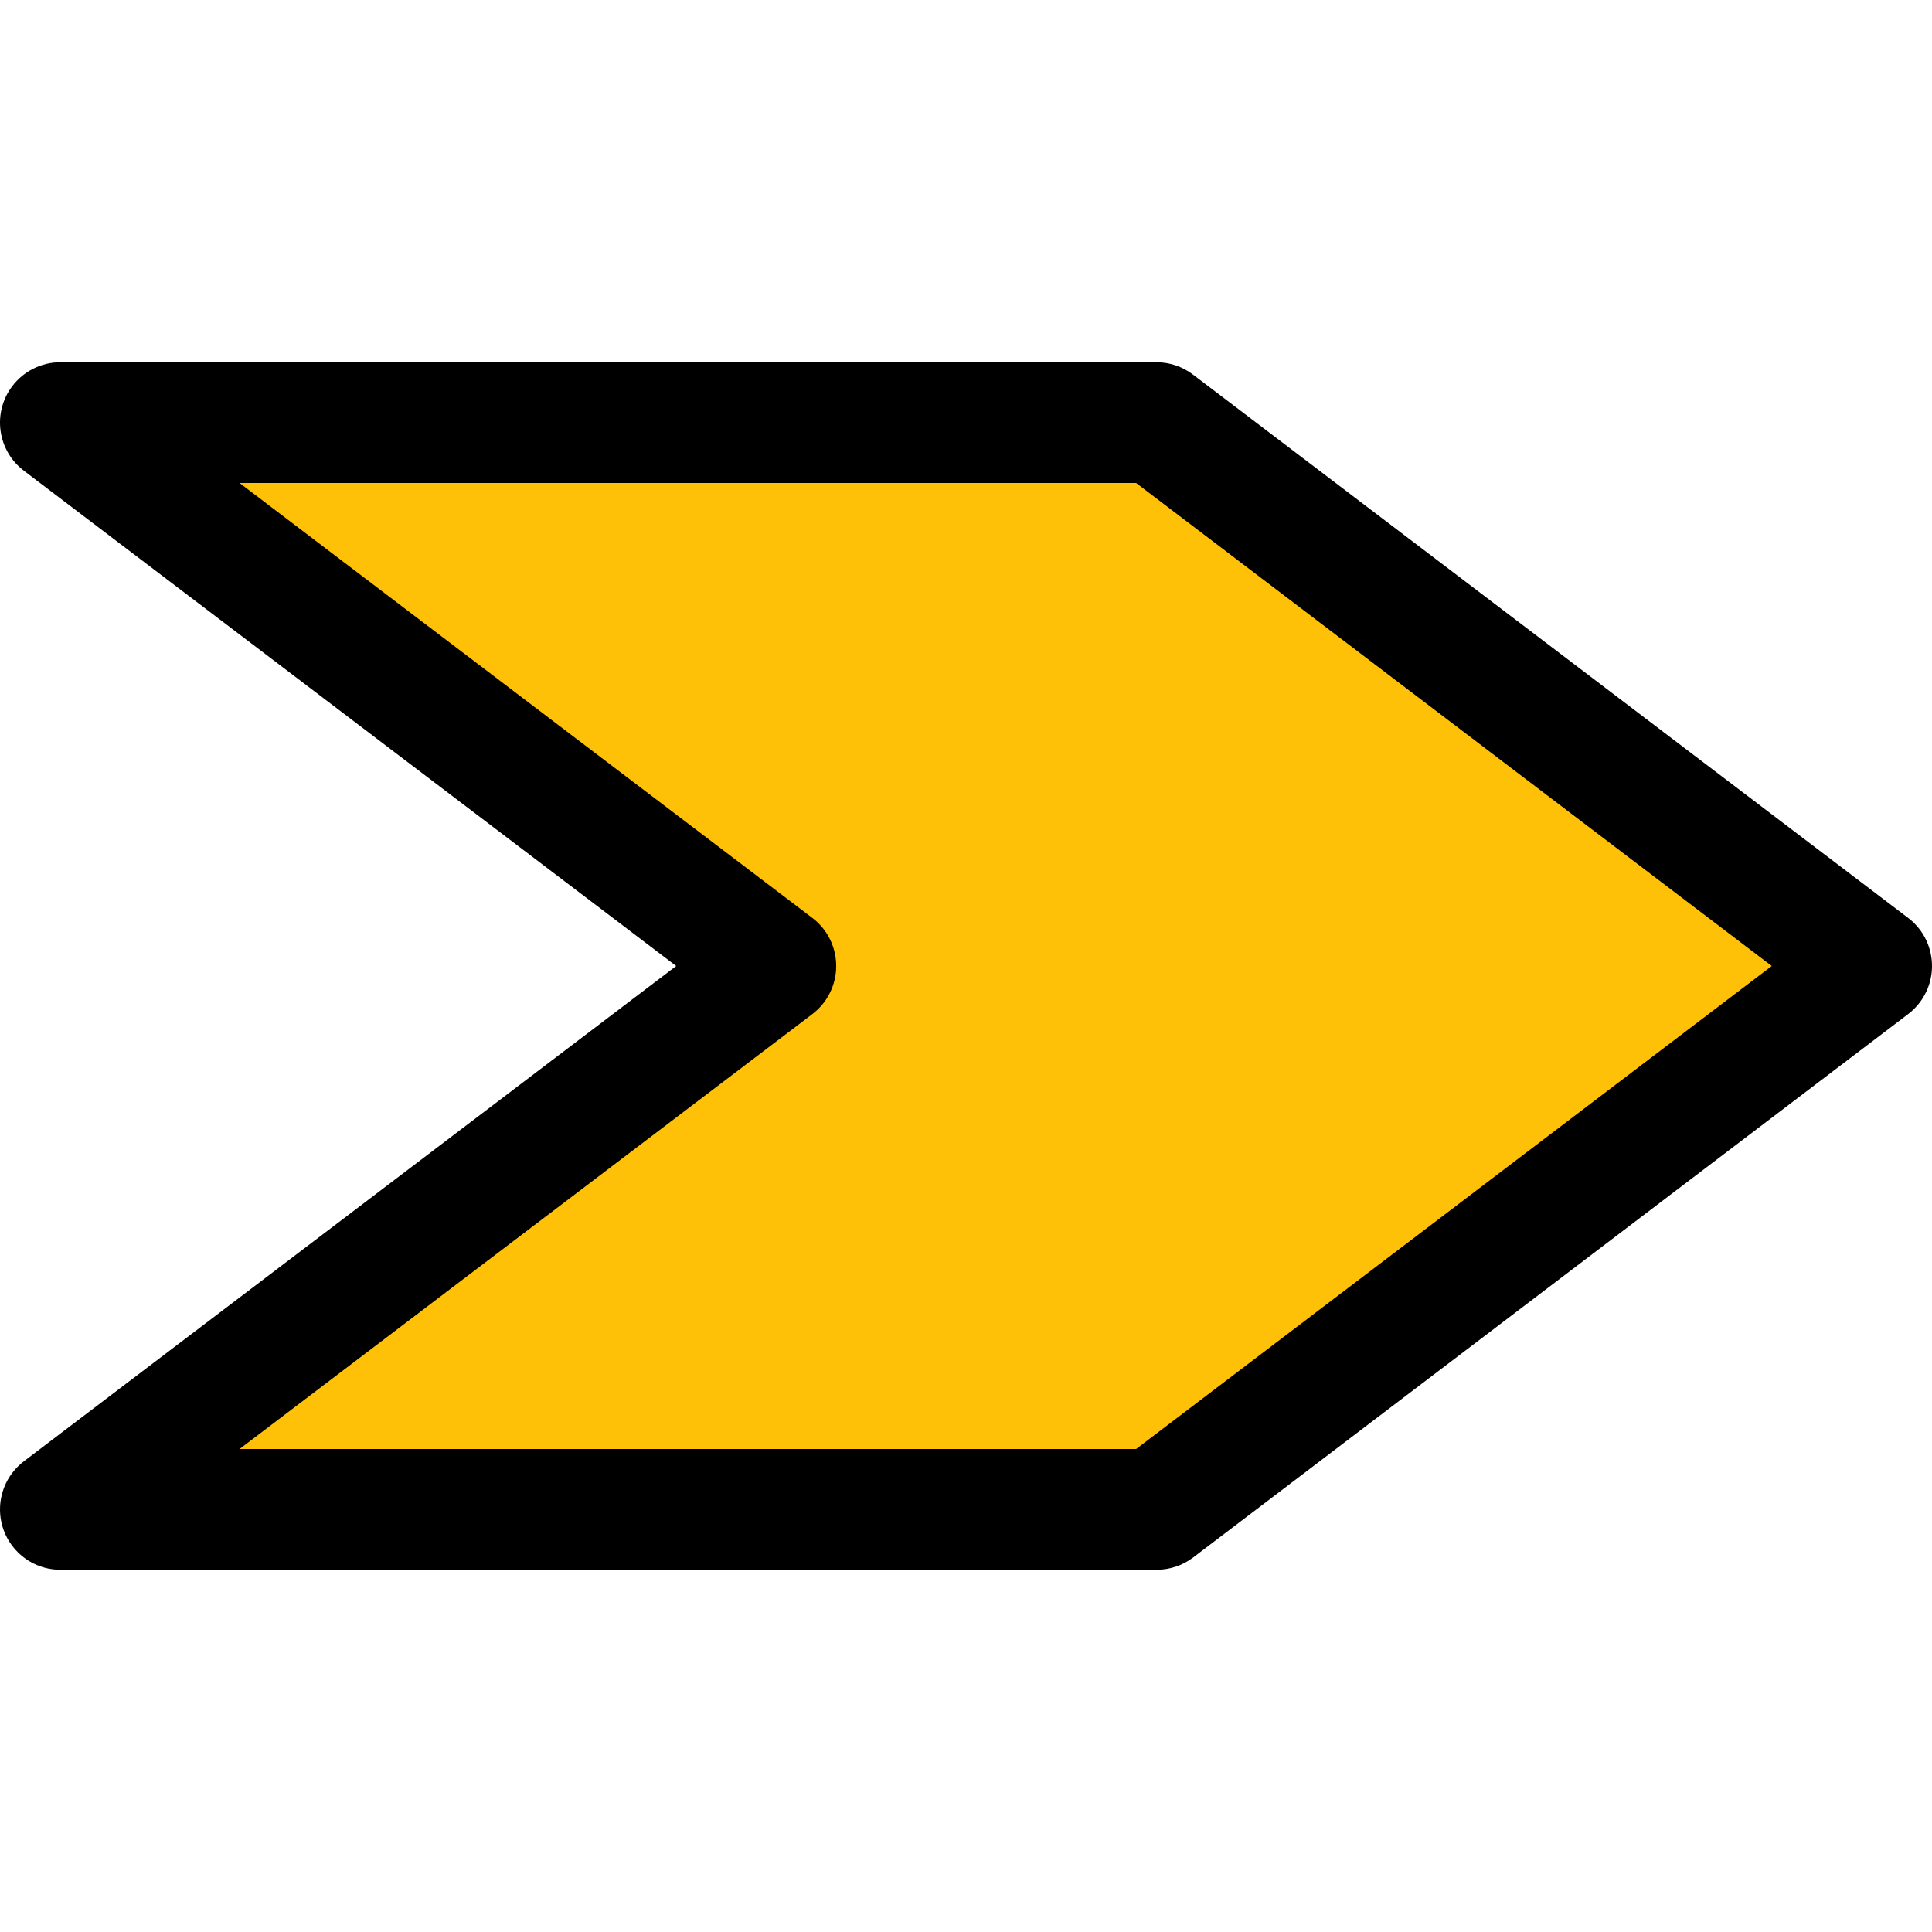 <?xml version="1.0" encoding="iso-8859-1"?>
<!-- Generator: Adobe Illustrator 19.0.0, SVG Export Plug-In . SVG Version: 6.00 Build 0)  -->
<svg version="1.1" id="Capa_1" xmlns="http://www.w3.org/2000/svg" xmlns:xlink="http://www.w3.org/1999/xlink" x="0px" y="0px"
	 viewBox="0 0 512.002 512.002" style="enable-background:new 0 0 512.002 512.002;" xml:space="preserve">
<polygon style="fill:#FFC107;" points="16.001,400.001 205.537,256.001 16.001,112.001 306.465,112.001 496.001,256.001 
	306.465,400.001 "/>
<path d="M306.465,416.001H16.001c-8.837,0-16-7.163-16-16c0-5.036,2.371-9.778,6.4-12.8l172.8-131.2l-172.8-131.2
	c-7.069-5.302-8.502-15.331-3.2-22.4c3.022-4.029,7.764-6.4,12.8-6.4h290.464c3.462,0,6.83,1.123,9.6,3.2l189.536,144
	c7.069,5.302,8.502,15.331,3.2,22.4c-0.91,1.213-1.987,2.29-3.2,3.2l-189.472,144C313.342,414.891,309.949,416.015,306.465,416.001z
	 M63.489,384.001h237.6l168.448-128l-168.448-128h-237.6l151.712,115.2c7.069,5.302,8.502,15.331,3.2,22.4
	c-0.91,1.213-1.987,2.29-3.2,3.2L63.489,384.001z"/>
<g>
</g>
<g>
</g>
<g>
</g>
<g>
</g>
<g>
</g>
<g>
</g>
<g>
</g>
<g>
</g>
<g>
</g>
<g>
</g>
<g>
</g>
<g>
</g>
<g>
</g>
<g>
</g>
<g>
</g>
</svg>
